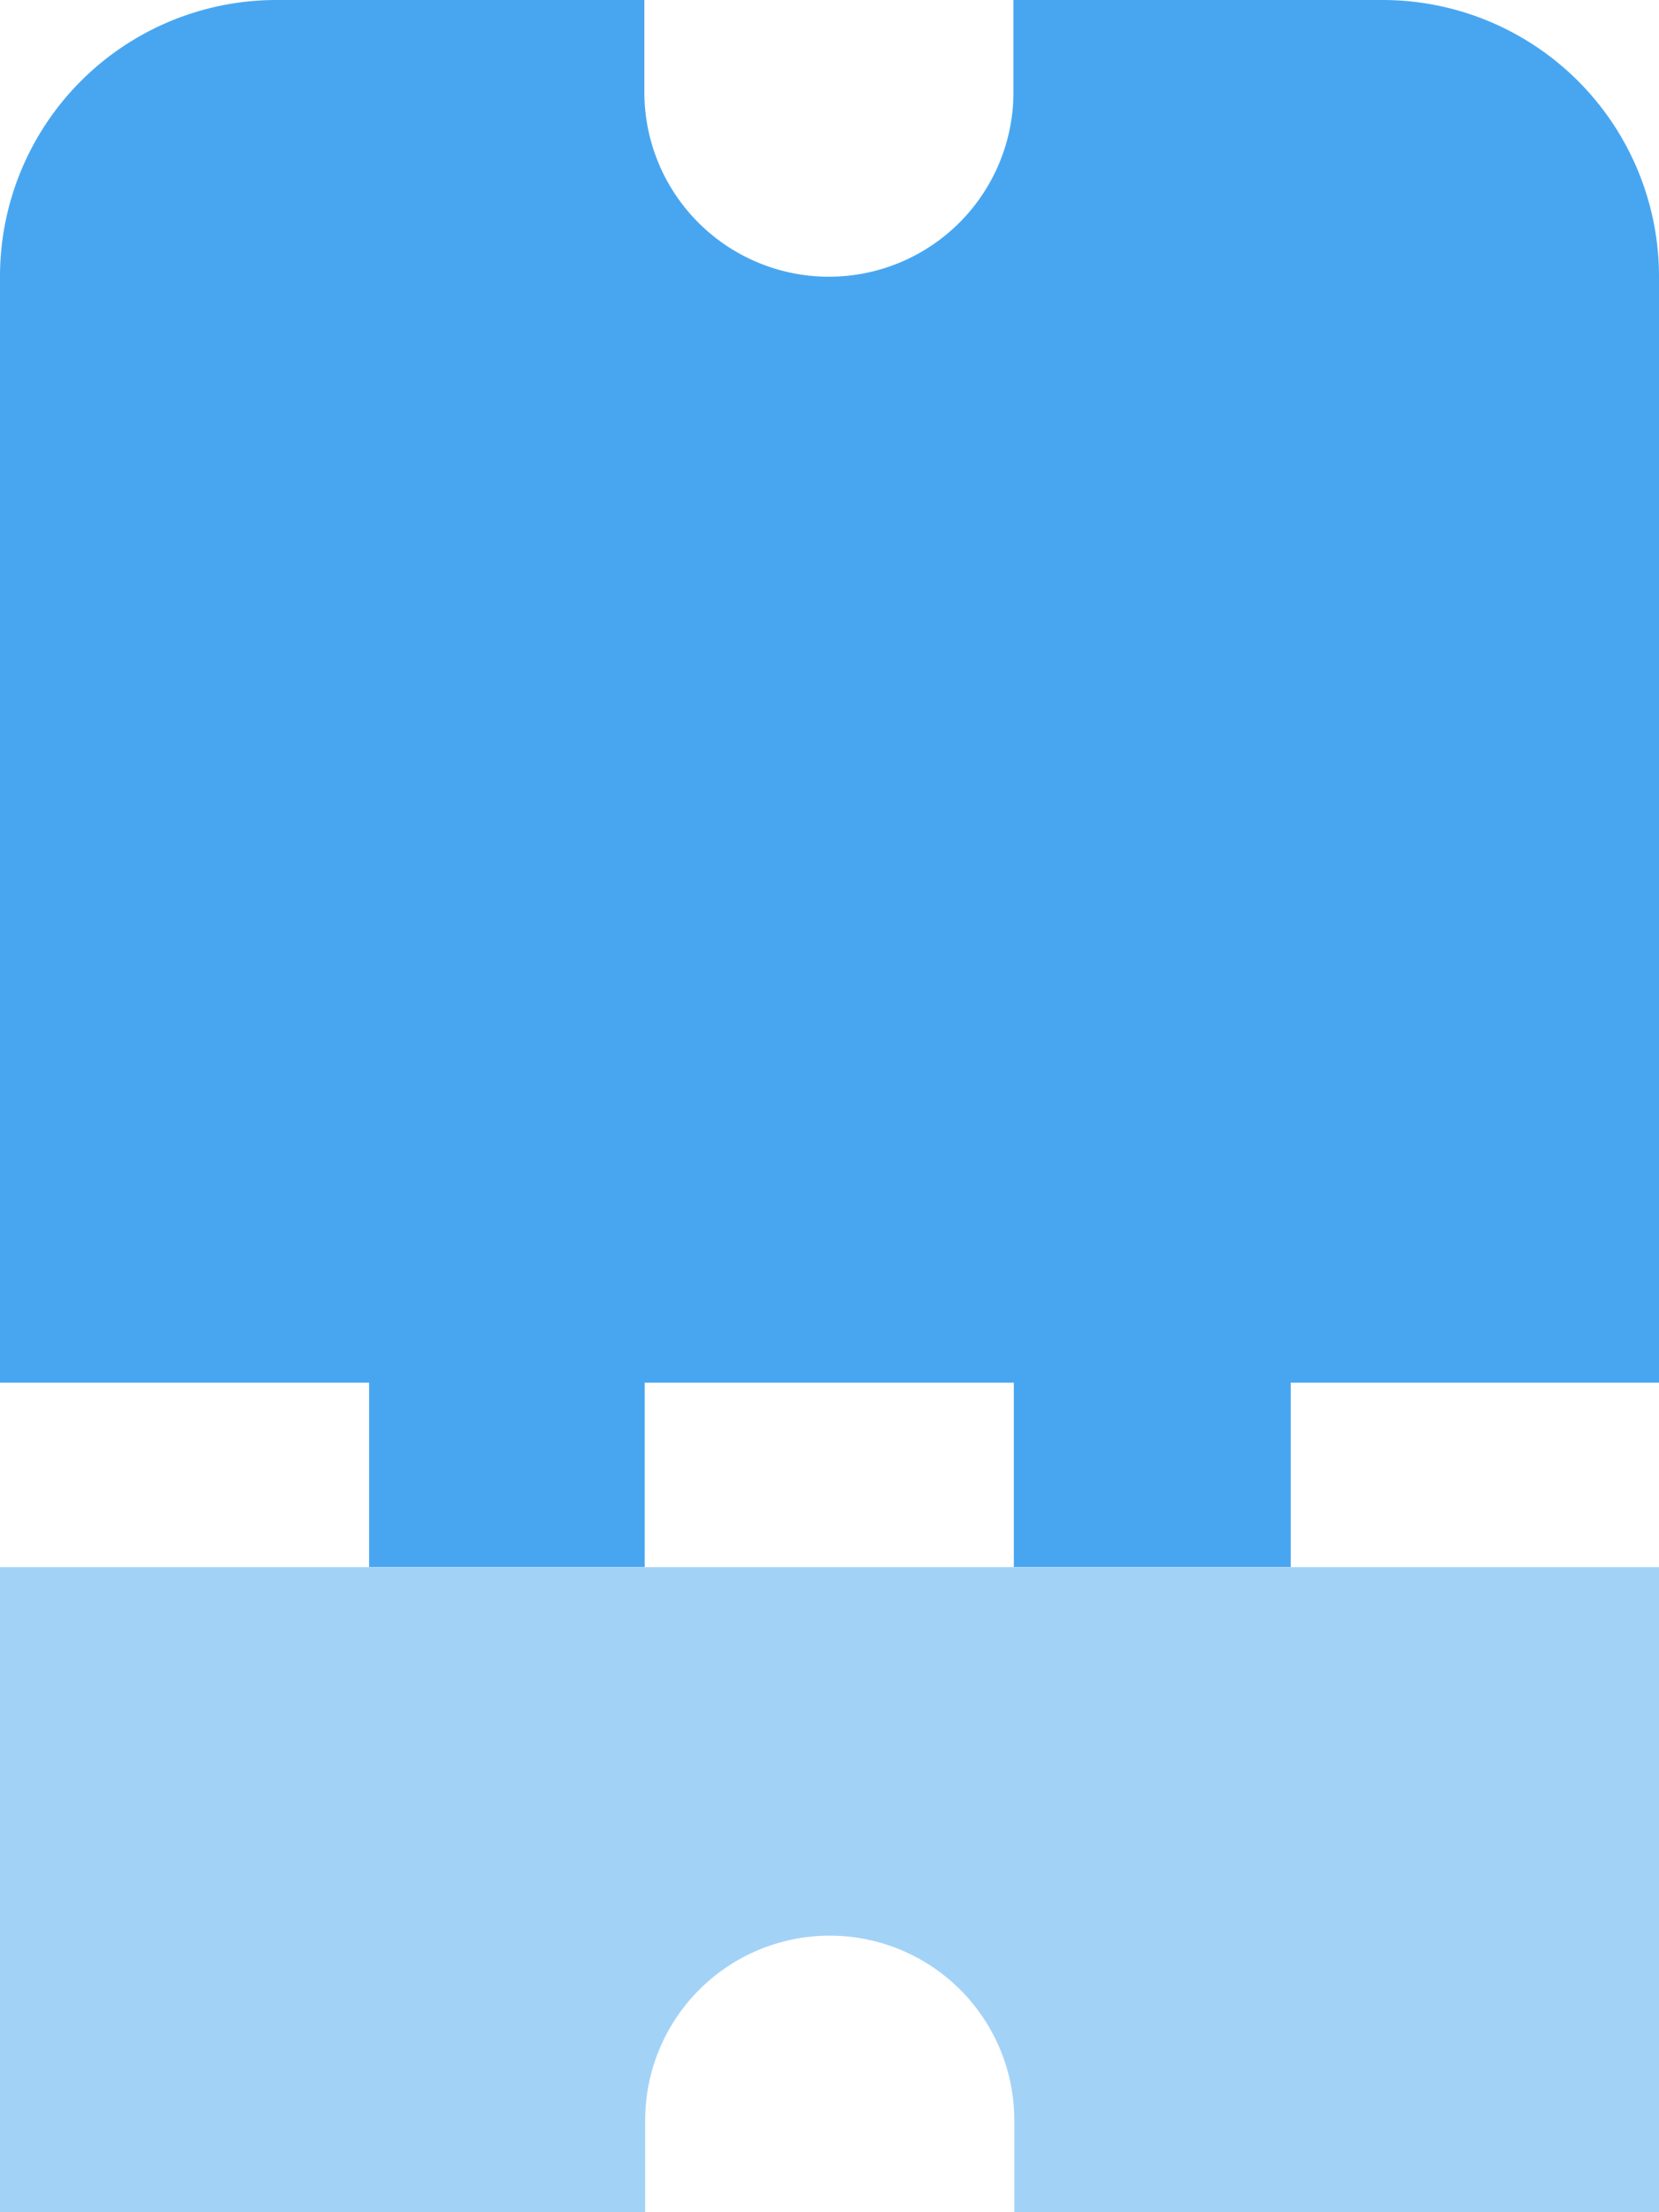 <svg xmlns="http://www.w3.org/2000/svg" width="13.934" height="18.579" viewBox="0 0 13.934 18.579">
  <g id="Group_1960" data-name="Group 1960" transform="translate(7177 188)">
    <path id="ticket" d="M6.1,14.167H3v5.419H8.419v-.774a1.548,1.548,0,1,1,3.1,0v.774h5.419V14.167H6.1Z" transform="translate(-7180 -189.006)" fill="rgba(72,166,241,0.5)"/>
    <path id="ticket-2" data-name="ticket" d="M16.934,11.612V2.322A2.322,2.322,0,0,0,14.612,0h-3.1V.774a1.548,1.548,0,1,1-3.1,0V0h-3.1A2.322,2.322,0,0,0,3,2.322v9.29H6.1V13.16h7.741V11.612ZM11.515,13.16h-3.1V11.612h3.1Z" transform="translate(-7180 -188)" fill="#48a6f1"/>
  </g>
</svg>
